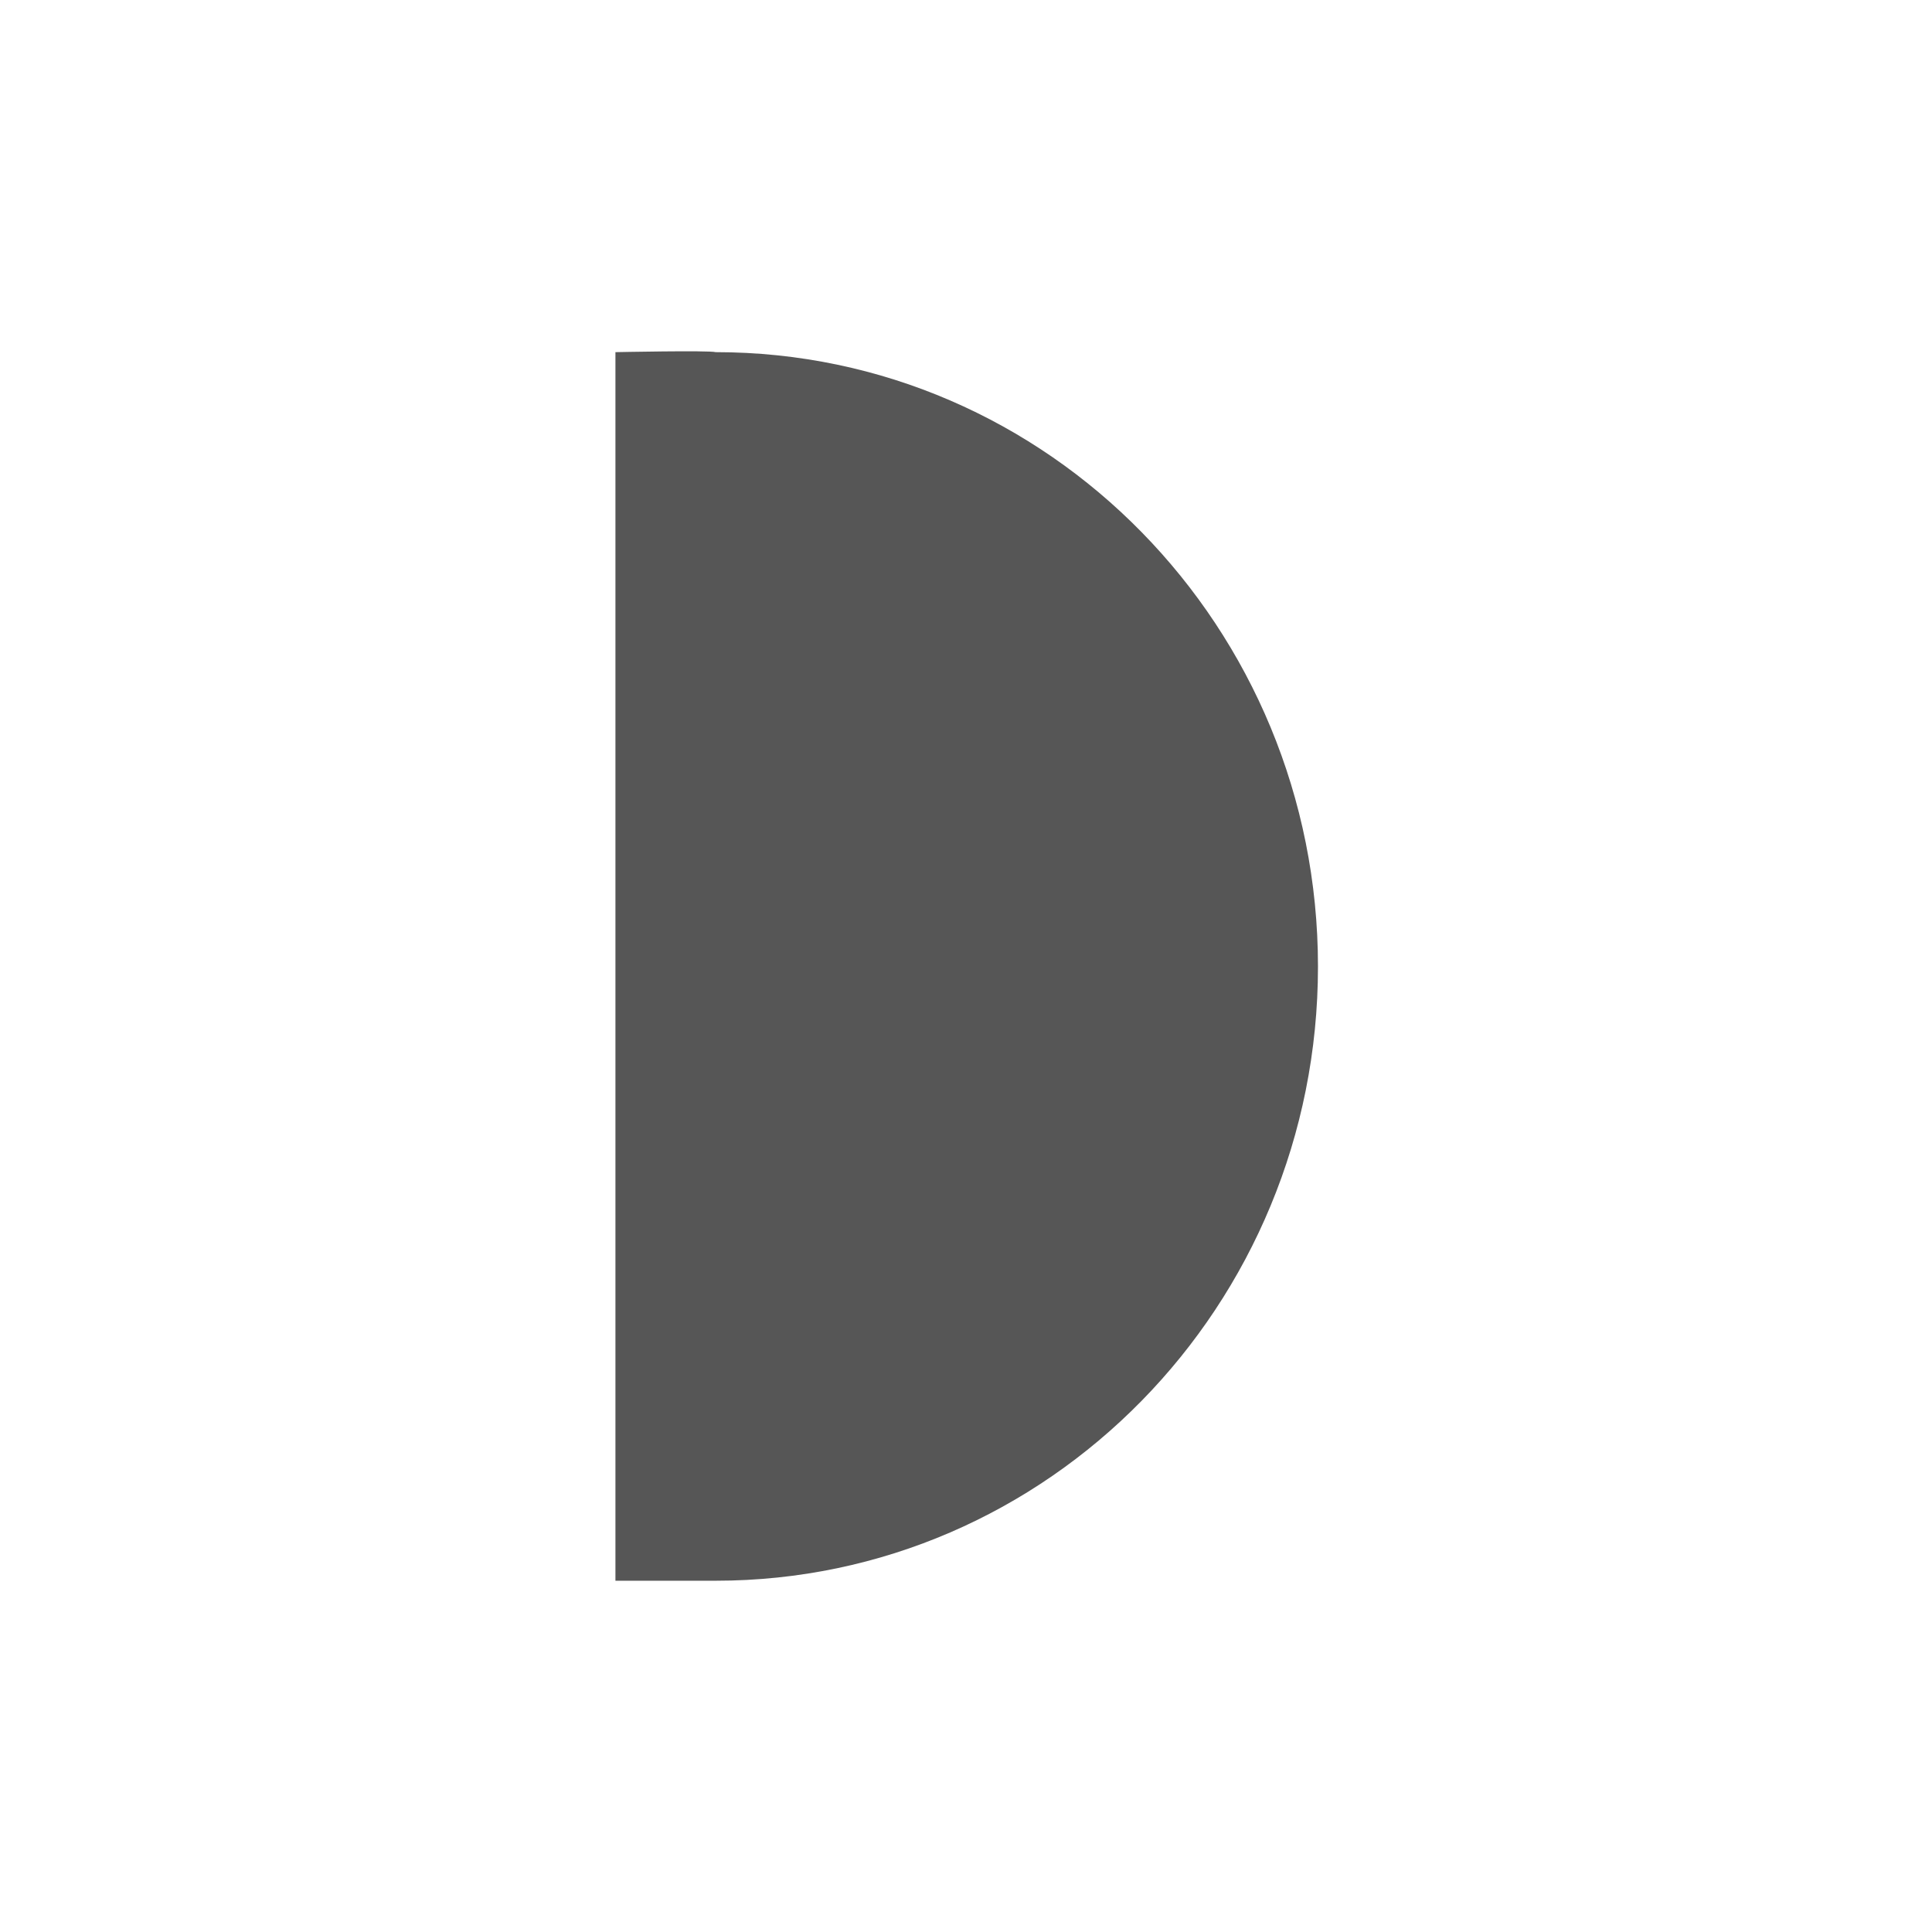 <svg xmlns="http://www.w3.org/2000/svg" width="22" height="22"><defs><style id="current-color-scheme" type="text/css"></style></defs><path d="M7.008 4.01V18H8.15c3.787 0 6.858-3.13 6.858-6.994 0-3.863-3.07-6.996-6.858-6.996-.079-.022-1.142 0-1.142 0z" fill="currentColor" color="#565656"/></svg>